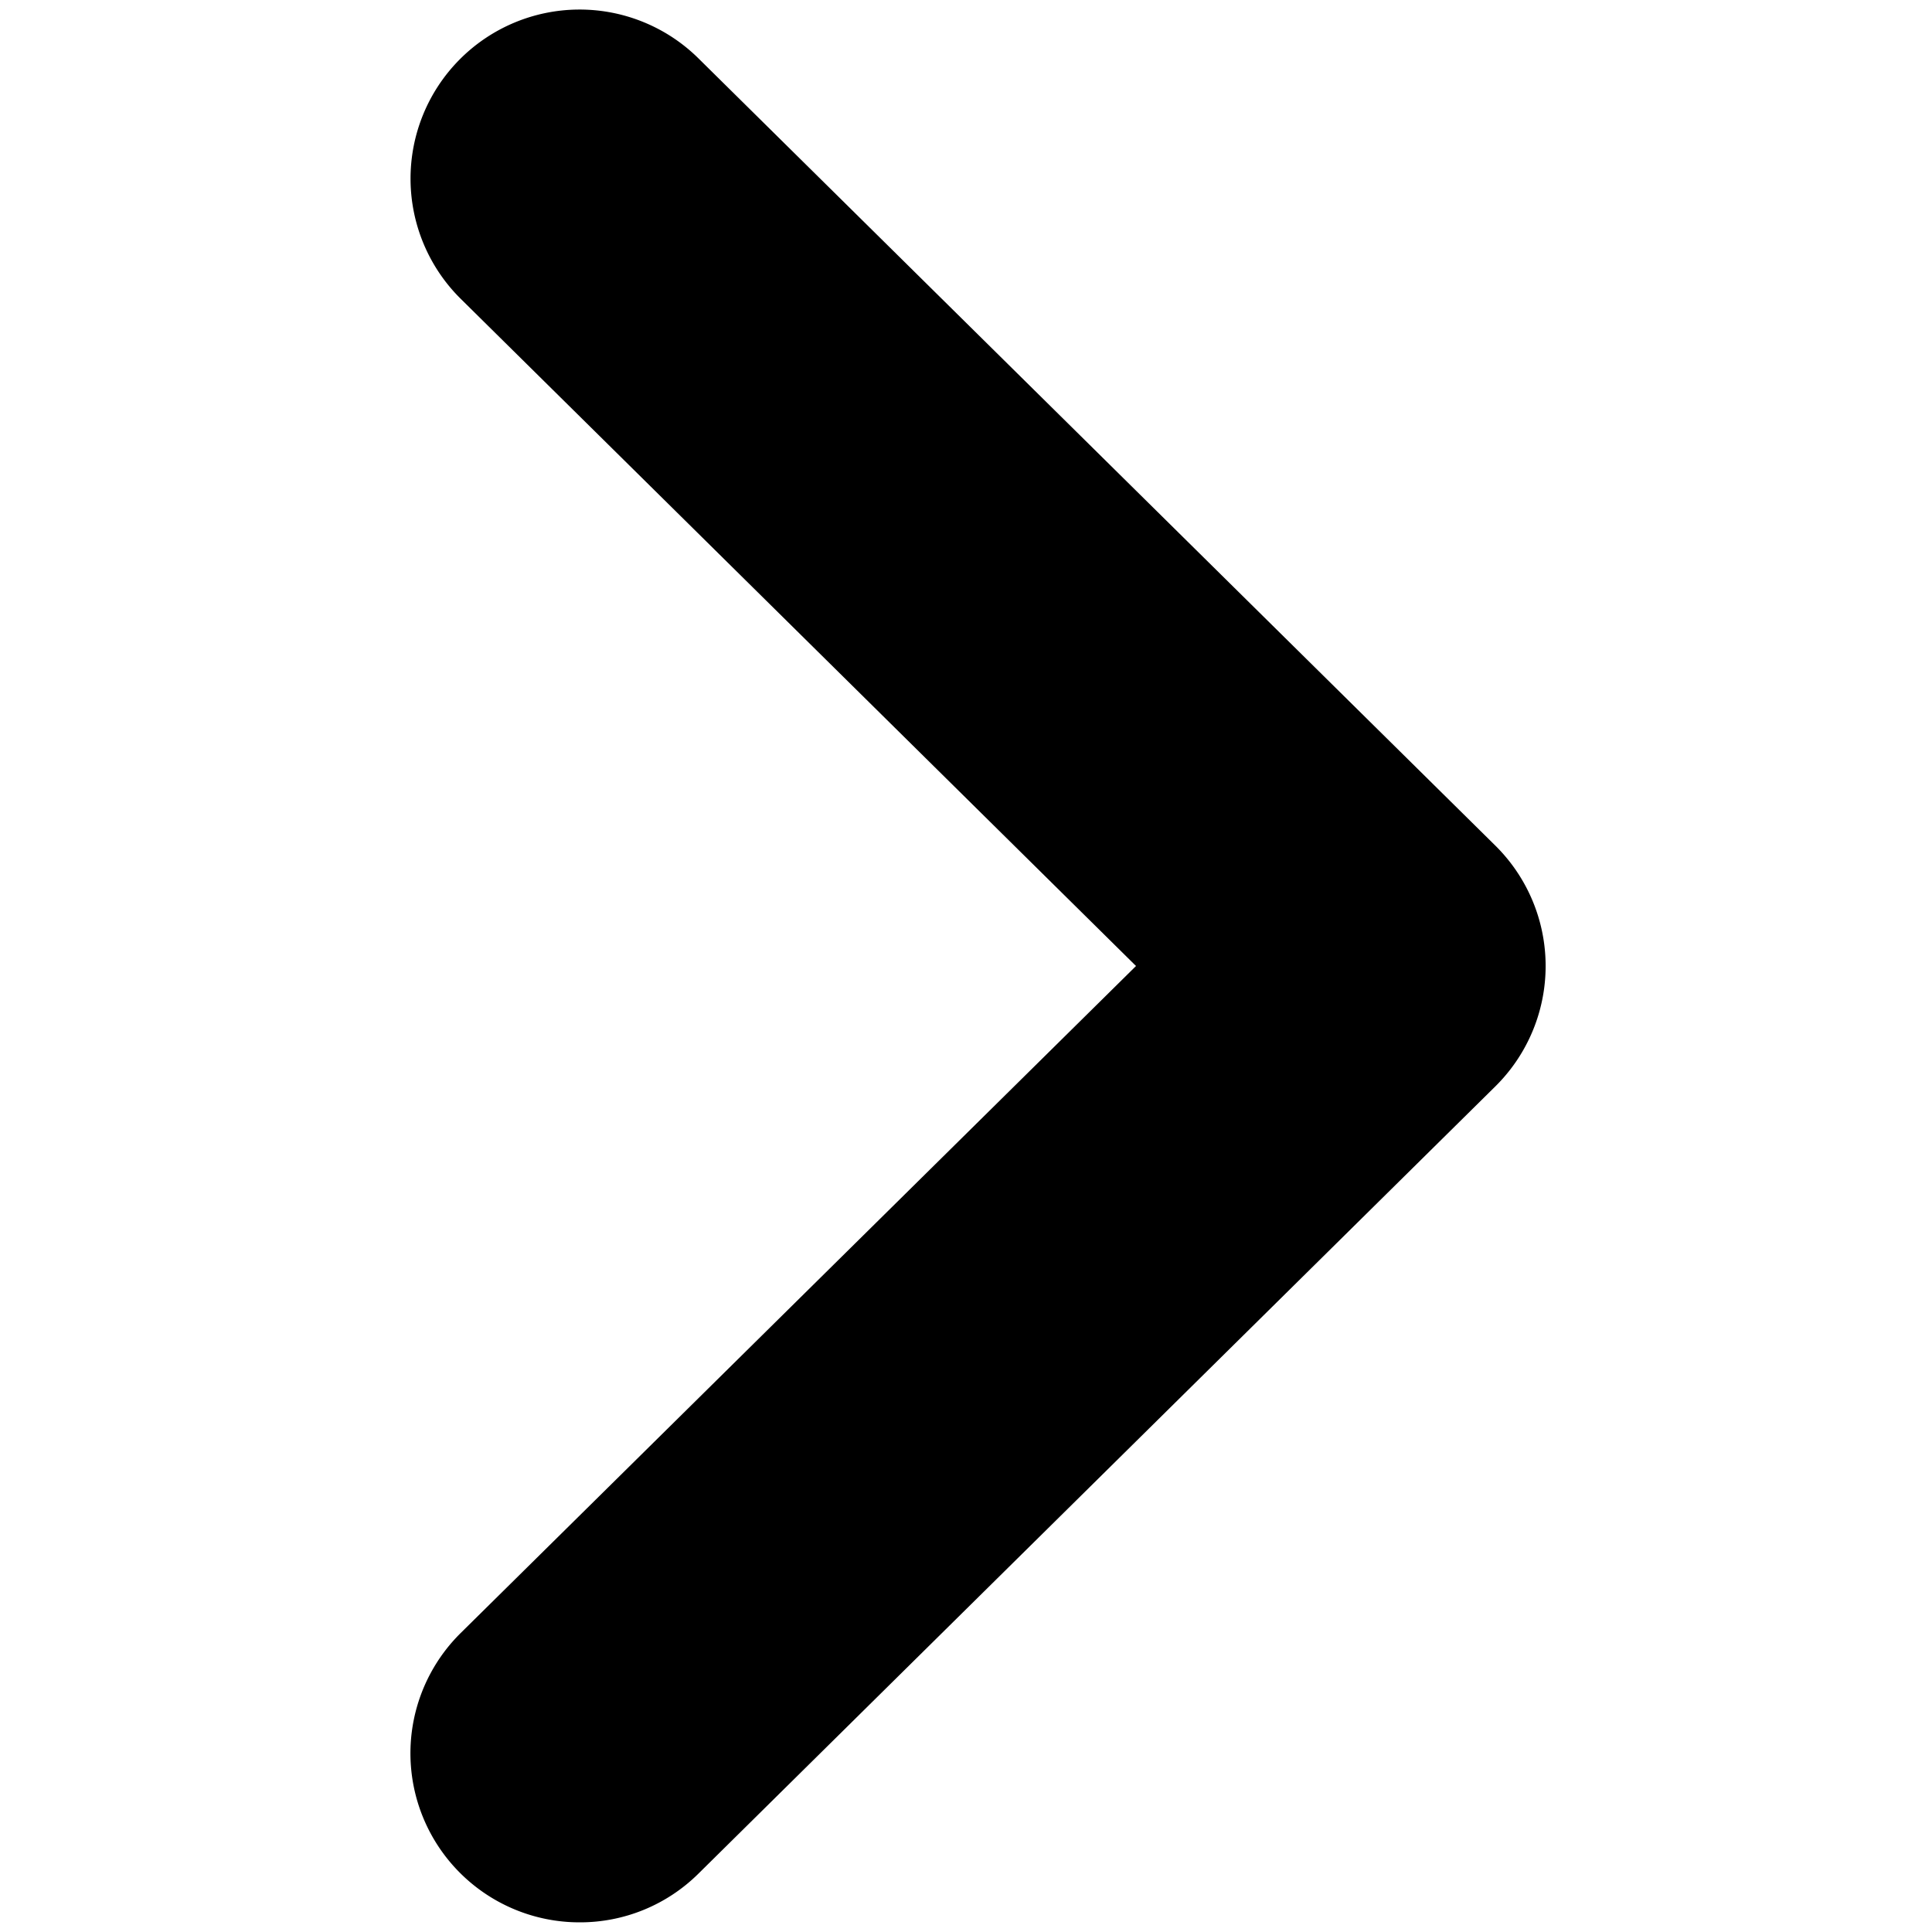 <svg xmlns="http://www.w3.org/2000/svg" viewBox="0 0 10 10">
  <path d="M3 9.95a.875.875 0 0 1-.615-1.498L5.88 5 2.385 1.547A.875.875 0 0 1 3.615.302L7.74 4.377a.876.876 0 0 1 0 1.246L3.615 9.698A.87.87 0 0 1 3 9.95"/>
</svg>
